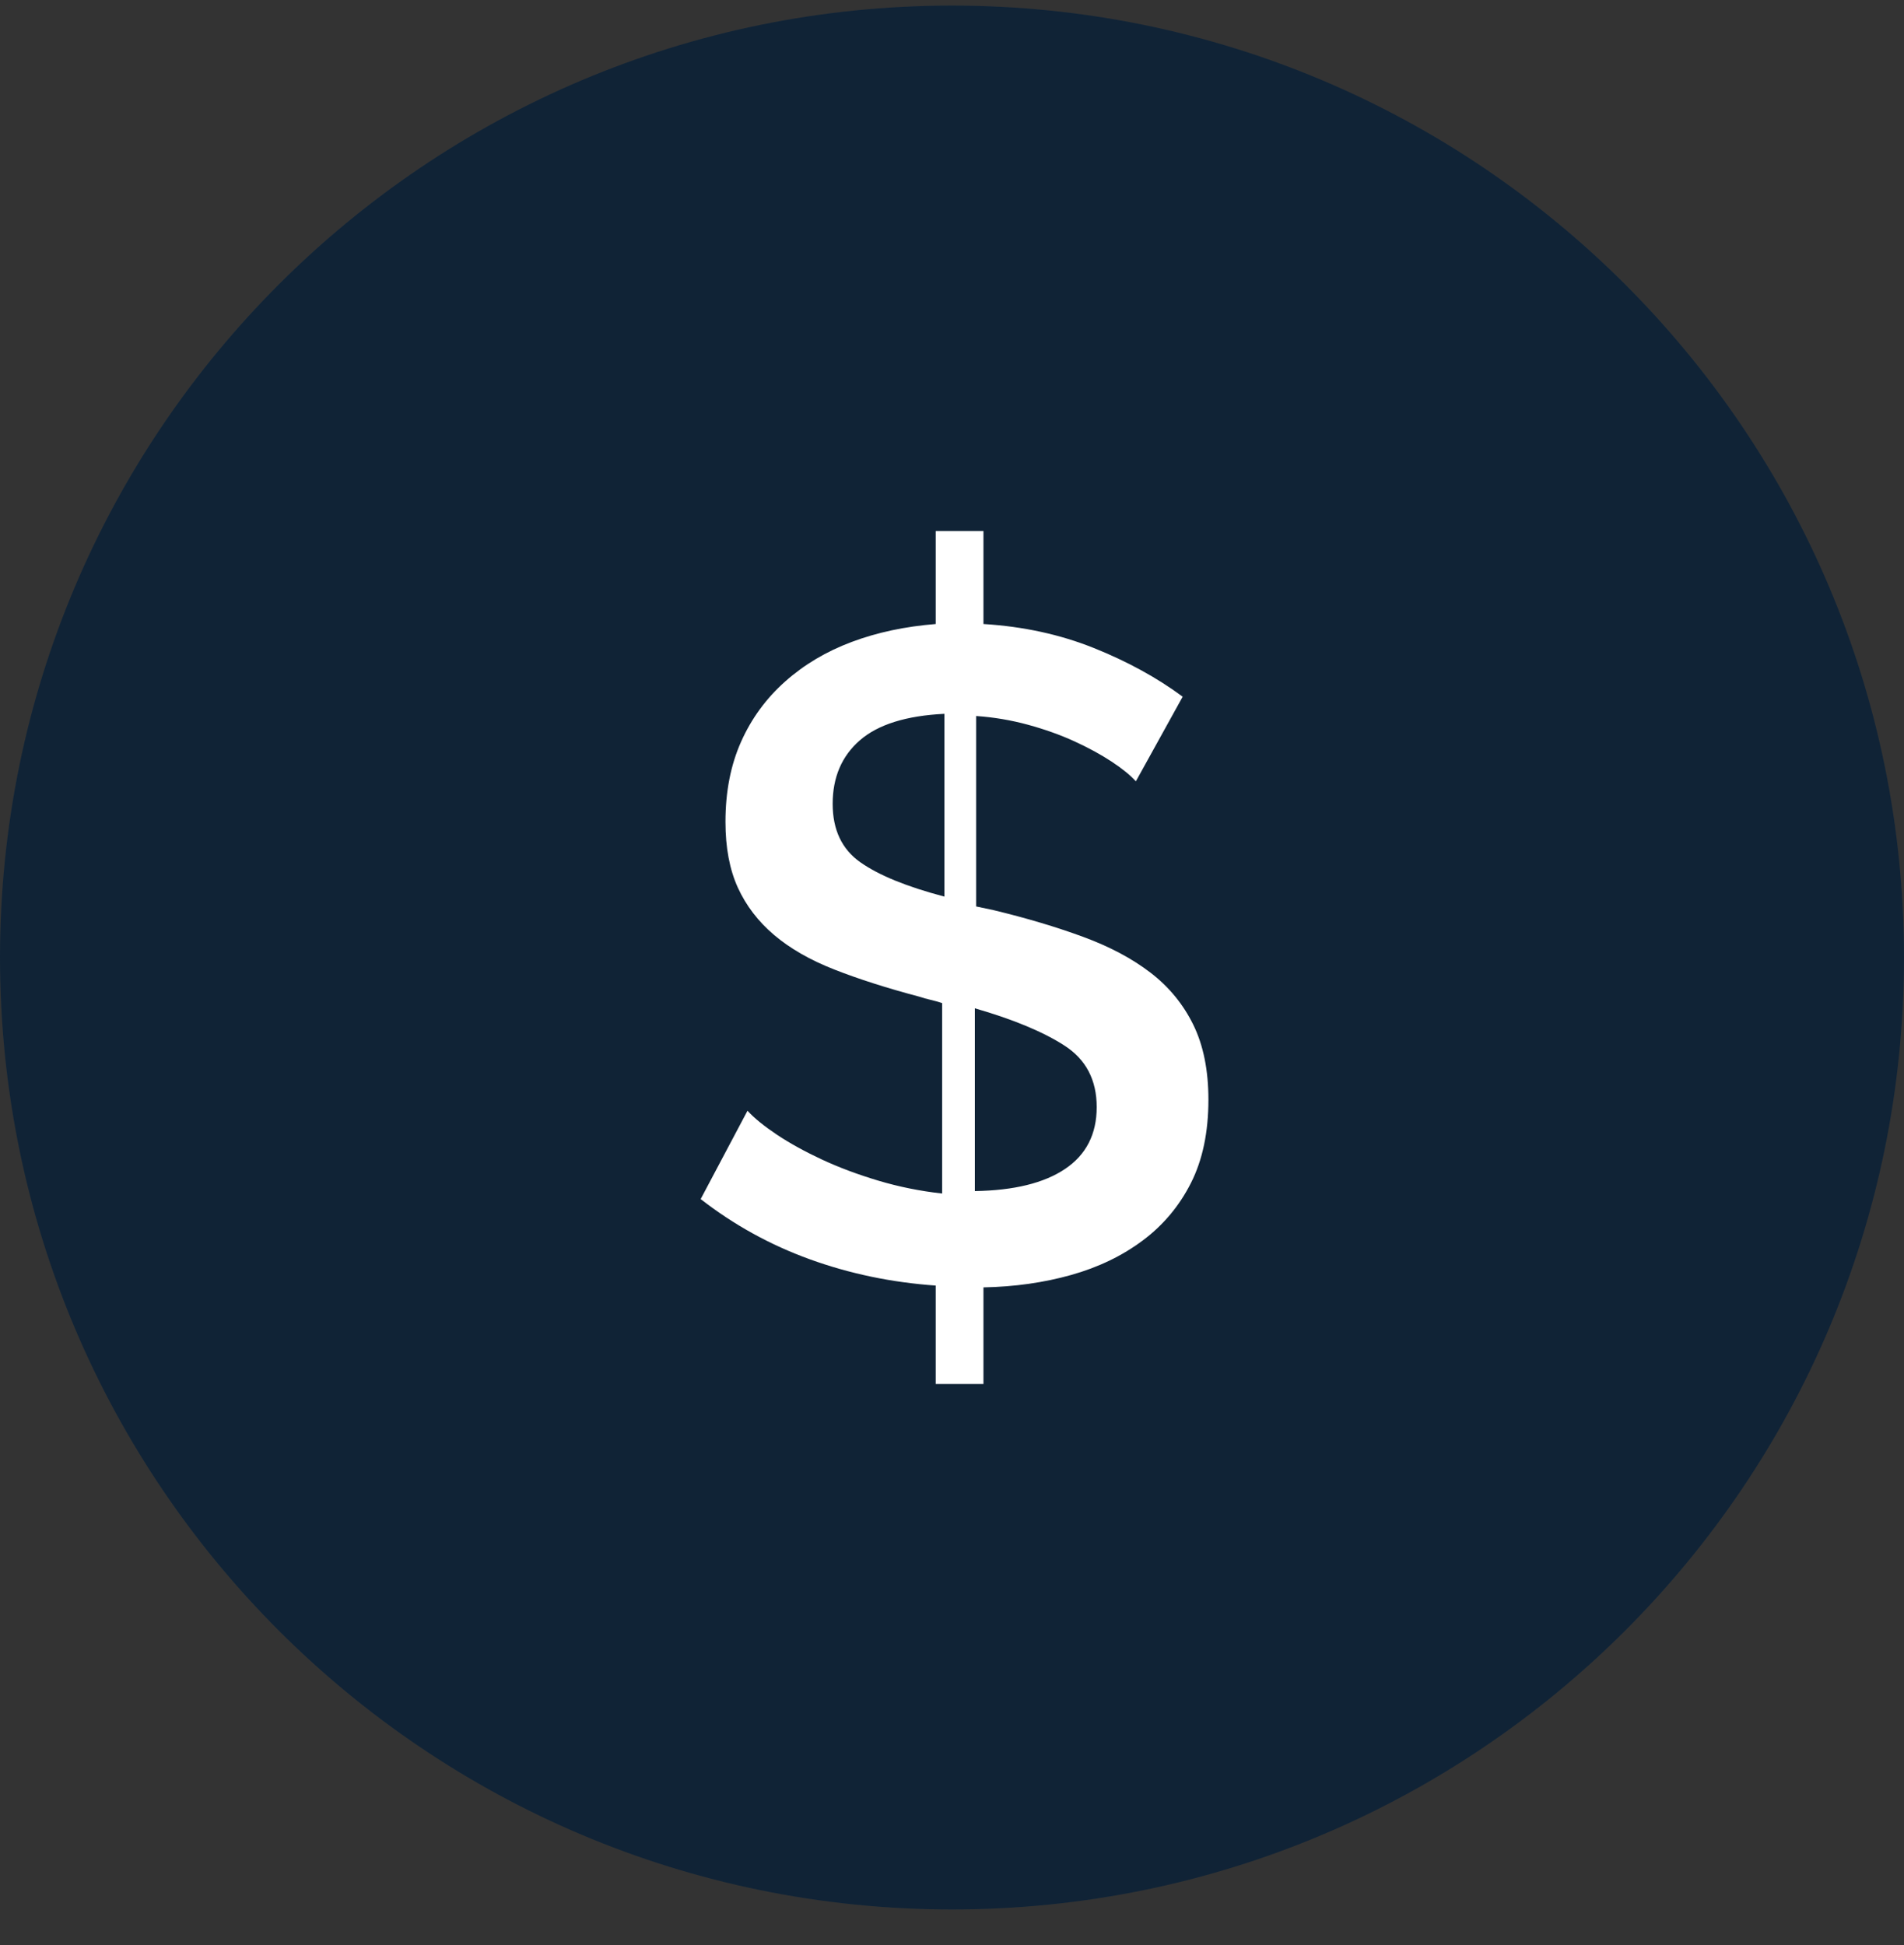 <svg width="46" height="47" viewBox="0 0 46 47" fill="none" xmlns="http://www.w3.org/2000/svg">
<rect x="0" y="0" width="46" height="47" fill="#333333" stroke="none"/>
<circle cx="23" cy="23.135" r="23" fill="#3785B9" fill-opacity="0.08"/>
<path d="M12.836 37.116L15.079 34.415H12.931V33.687H16.197V34.324L13.969 37.021H16.235V37.753H12.836V37.116Z" fill="#B4E0FF"/>
<path d="M19.588 37.79C19.247 37.79 18.939 37.741 18.664 37.643C18.389 37.542 18.159 37.407 17.974 37.237C17.792 37.068 17.64 36.866 17.516 36.631C17.395 36.396 17.308 36.149 17.255 35.889C17.201 35.626 17.175 35.347 17.175 35.051V32.244H18.247V35.051C18.247 35.294 18.27 35.519 18.315 35.726C18.363 35.93 18.436 36.118 18.535 36.29C18.636 36.462 18.775 36.597 18.952 36.696C19.131 36.794 19.341 36.843 19.581 36.843C19.826 36.843 20.038 36.794 20.217 36.696C20.399 36.594 20.539 36.457 20.638 36.283C20.739 36.108 20.812 35.92 20.857 35.718C20.905 35.514 20.929 35.291 20.929 35.051V32.244H21.994V35.051C21.994 35.438 21.947 35.793 21.854 36.116C21.76 36.439 21.619 36.728 21.43 36.983C21.243 37.236 20.991 37.434 20.676 37.578C20.362 37.72 20 37.79 19.588 37.79Z" fill="#B4E0FF"/>
<path d="M26.632 33.687C26.538 33.584 26.341 33.468 26.041 33.339C25.74 33.208 25.443 33.142 25.15 33.142C24.863 33.142 24.644 33.196 24.495 33.305C24.346 33.411 24.271 33.564 24.271 33.763C24.271 33.819 24.276 33.87 24.287 33.919C24.299 33.964 24.321 34.007 24.351 34.047C24.384 34.088 24.415 34.123 24.446 34.153C24.479 34.184 24.527 34.214 24.59 34.244C24.655 34.275 24.713 34.301 24.764 34.324C24.814 34.344 24.888 34.369 24.984 34.4C25.082 34.427 25.166 34.451 25.234 34.472C25.302 34.489 25.401 34.515 25.529 34.547C25.764 34.608 25.965 34.669 26.132 34.729C26.301 34.787 26.462 34.862 26.617 34.953C26.773 35.041 26.898 35.141 26.992 35.252C27.085 35.361 27.16 35.493 27.215 35.65C27.271 35.804 27.299 35.98 27.299 36.176C27.299 36.462 27.243 36.713 27.132 36.93C27.023 37.145 26.872 37.316 26.677 37.442C26.485 37.568 26.271 37.662 26.033 37.722C25.796 37.783 25.537 37.813 25.256 37.813C24.845 37.813 24.436 37.751 24.029 37.627C23.625 37.501 23.264 37.326 22.945 37.101L23.419 36.176C23.55 36.308 23.799 36.453 24.165 36.612C24.534 36.771 24.903 36.851 25.272 36.851C25.562 36.851 25.782 36.803 25.931 36.707C26.082 36.608 26.158 36.468 26.158 36.286C26.158 36.173 26.132 36.077 26.079 35.998C26.028 35.918 25.93 35.843 25.783 35.775C25.639 35.707 25.513 35.655 25.404 35.62C25.296 35.584 25.111 35.531 24.851 35.461C24.834 35.455 24.82 35.452 24.809 35.449C24.799 35.447 24.787 35.443 24.772 35.438C24.756 35.433 24.742 35.429 24.73 35.426C24.455 35.348 24.225 35.269 24.04 35.188C23.856 35.104 23.696 35.005 23.559 34.888C23.423 34.772 23.323 34.637 23.26 34.483C23.199 34.326 23.169 34.143 23.169 33.934C23.169 33.57 23.26 33.255 23.442 32.99C23.624 32.725 23.864 32.528 24.162 32.399C24.462 32.27 24.802 32.206 25.181 32.206C25.863 32.206 26.504 32.409 27.105 32.816L26.632 33.687Z" fill="#B4E0FF"/>
<path d="M28.386 37.753V32.244H30.387C30.824 32.244 31.216 32.316 31.565 32.46C31.916 32.601 32.202 32.798 32.421 33.051C32.644 33.301 32.813 33.591 32.929 33.922C33.045 34.251 33.103 34.607 33.103 34.991C33.103 35.827 32.856 36.496 32.361 36.999C31.868 37.501 31.21 37.753 30.387 37.753H28.386ZM30.387 33.184H29.455V36.813H30.387C30.899 36.813 31.3 36.644 31.588 36.305C31.878 35.964 32.023 35.526 32.023 34.991C32.023 34.448 31.878 34.011 31.588 33.68C31.297 33.349 30.897 33.184 30.387 33.184Z" fill="#B4E0FF"/>
<path d="M33.119 17.483L30.083 14.481L28.059 16.482L29.071 17.483L22.999 23.488L20.975 21.486L21.987 20.486L22.493 20.986V17.984H19.457L19.963 18.484L16.927 21.486L22.999 27.491L33.119 17.483Z" fill="#3377FF"/>
<path d="M29.072 13.48L23 7.475L12.88 17.483L15.916 20.486L17.94 18.484L16.928 17.483L23 11.478L25.024 13.48L24.012 14.481L23.506 13.98V16.983H26.542L26.036 16.482L29.072 13.48Z" fill="#2AD4B7"/>
<g clip-path="url(#clip0_1481_100)">
<path d="M23 46.135C35.703 46.135 46 35.838 46 23.135C46 10.433 35.703 0.135 23 0.135C10.297 0.135 0 10.433 0 23.135C0 35.838 10.297 46.135 23 46.135Z" fill="#102336"/>
<path d="M23.76 12.831V15.077C24.721 15.136 25.608 15.329 26.422 15.655C27.235 15.981 27.952 16.373 28.573 16.833L27.442 18.878C27.309 18.73 27.113 18.571 26.854 18.4C26.596 18.23 26.296 18.067 25.956 17.911C25.616 17.755 25.242 17.622 24.836 17.511C24.429 17.4 24.011 17.329 23.583 17.3V21.901L24.004 21.99C24.803 22.183 25.523 22.398 26.167 22.635C26.81 22.872 27.354 23.161 27.797 23.502C28.241 23.843 28.585 24.262 28.829 24.758C29.073 25.255 29.195 25.859 29.195 26.57C29.195 27.355 29.054 28.026 28.773 28.582C28.492 29.138 28.104 29.601 27.609 29.971C27.113 30.342 26.537 30.62 25.878 30.805C25.22 30.99 24.514 31.09 23.76 31.105V33.439H22.607V31.061C21.542 30.986 20.529 30.775 19.568 30.427C18.606 30.079 17.727 29.593 16.928 28.971L18.059 26.837C18.222 27.015 18.459 27.207 18.769 27.415C19.08 27.622 19.442 27.822 19.856 28.015C20.27 28.208 20.725 28.378 21.22 28.526C21.716 28.674 22.23 28.778 22.762 28.837V24.236L22.626 24.194L22.485 24.158C22.389 24.136 22.296 24.11 22.207 24.08C21.424 23.873 20.74 23.654 20.155 23.424C19.571 23.195 19.087 22.917 18.703 22.591C18.318 22.265 18.026 21.883 17.826 21.446C17.627 21.009 17.527 20.479 17.527 19.856C17.527 19.13 17.653 18.485 17.904 17.922C18.155 17.359 18.51 16.874 18.969 16.466C19.427 16.058 19.963 15.74 20.577 15.51C21.191 15.28 21.867 15.136 22.607 15.077V12.831H23.76ZM23.552 24.362V28.778C24.496 28.763 25.223 28.585 25.732 28.243C26.241 27.901 26.496 27.403 26.496 26.748C26.496 26.094 26.238 25.6 25.721 25.265C25.205 24.931 24.482 24.63 23.552 24.362ZM22.816 17.247C21.894 17.292 21.213 17.505 20.775 17.886C20.337 18.267 20.117 18.779 20.117 19.422C20.117 20.049 20.34 20.52 20.786 20.834C21.232 21.148 21.909 21.424 22.816 21.663V17.247Z" fill="white"/>
</g>
<defs>
<clipPath id="clip0_1481_100">
<rect width="46" height="46" fill="white" transform="translate(0 0.135)"/>
</clipPath>
</defs>
</svg>
